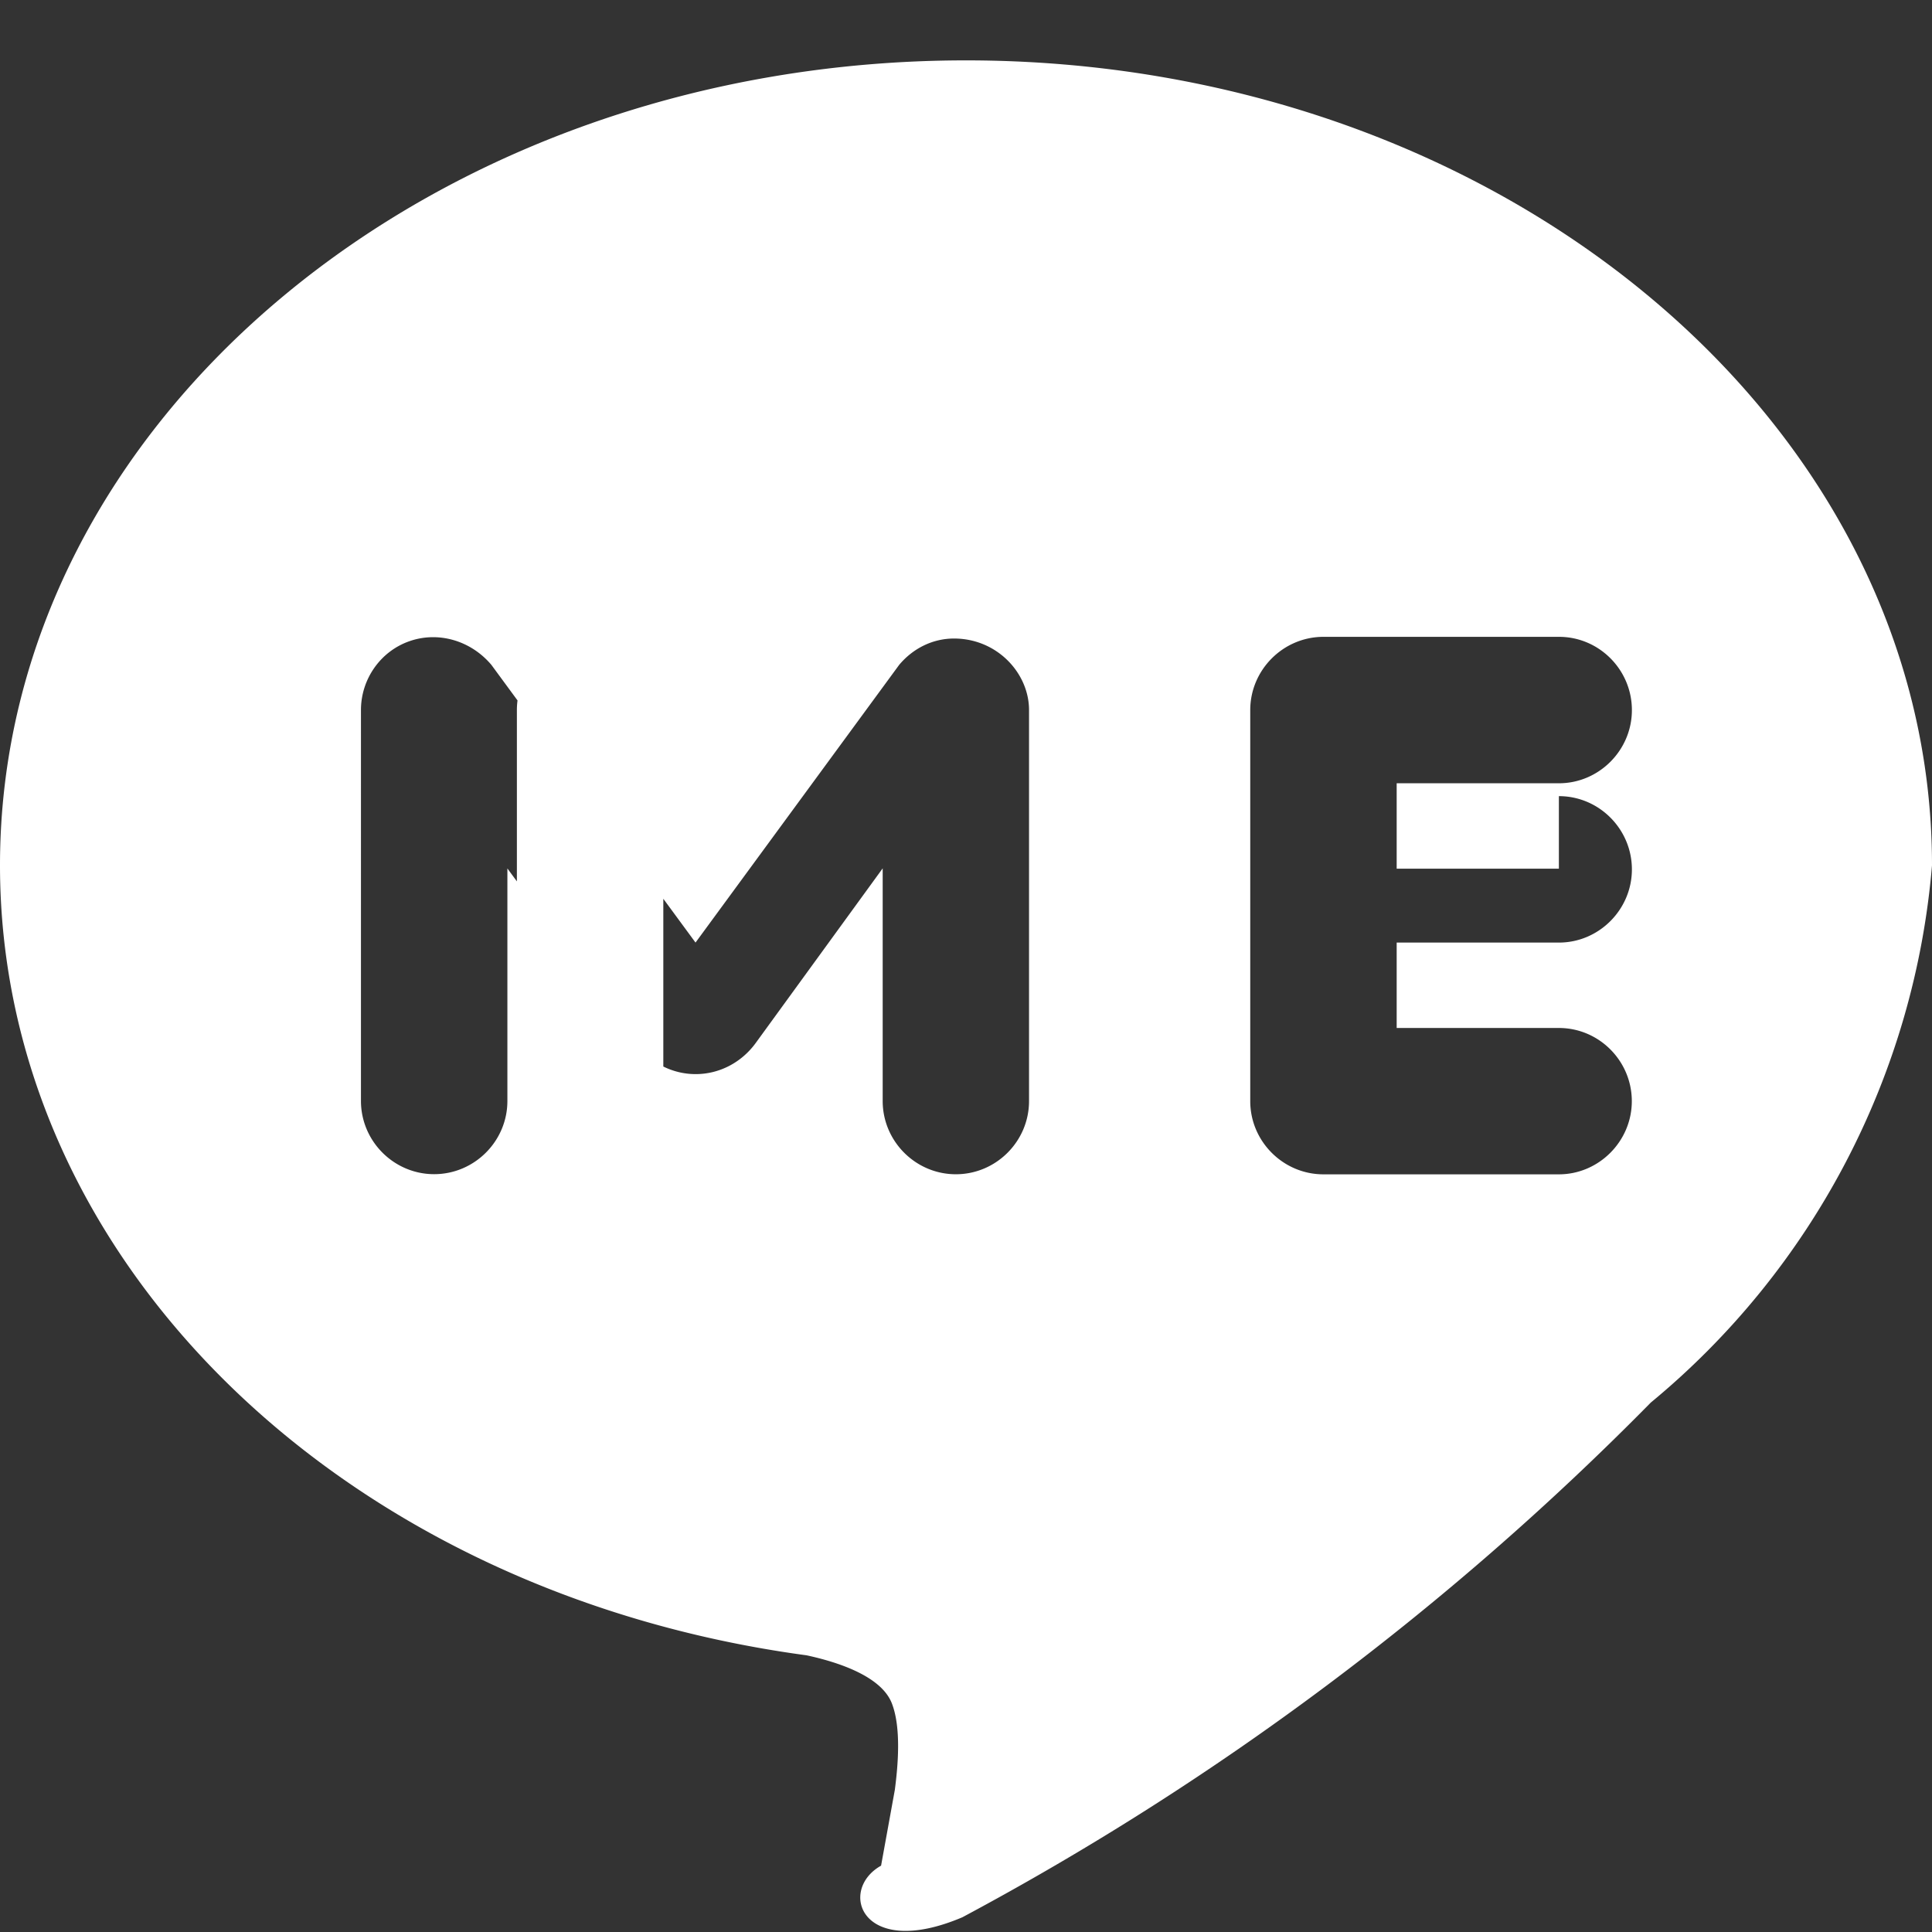 <svg xmlns="http://www.w3.org/2000/svg" viewBox="0 0 24 24" width="24" height="24" fill="#ffffff">
  <rect x="0" y="0" width="24" height="24" fill="#333333" stroke="none"/>
  <path d="M19.365 9.89c.50 0 .907.41.907.91s-.41.909-.906.909H17.35v1.061h2.015c.5 0 .906.41.906.909s-.41.909-.906.909H16.44c-.5 0-.909-.41-.909-.909V8.821c0-.5.41-.91.91-.91h2.925c.5 0 .906.41.906.91s-.41.909-.906.909H17.35v1.061h2.015zM7.331 14.587c.5 0 .909-.409.909-.908V8.82c0-.5-.41-.909-.91-.909s-.909.41-.909.91v4.858c0 .5.41.909.91.909zm5.452-5.767v4.858c0 .5-.409.909-.909.909s-.909-.41-.909-.91v-2.89l-1.582 2.176c-.178.24-.451.38-.741.38-.293 0-.568-.142-.745-.384l-1.594-2.171v2.889c0 .5-.41.909-.91.909s-.909-.41-.909-.91V8.82c0-.38.239-.727.6-.854.36-.127.764-.01 1.02.293l2.536 3.45 2.53-3.45c.173-.206.418-.327.681-.327.537 0 .932.432.932.888zM24 10.748C24 5.23 18.617.75 12 .75S0 5.229 0 10.748c0 4.918 4.262 9.039 10.02 9.815.39.084.923.258 1.057.592.12.302.079.774.039 1.079l-.171.942c-.54.302-.248 1.175 1.01.641a35.45 35.45 0 0 0 8.552-6.394A9.7 9.7 0 0 0 24 10.75z"/>
</svg> 